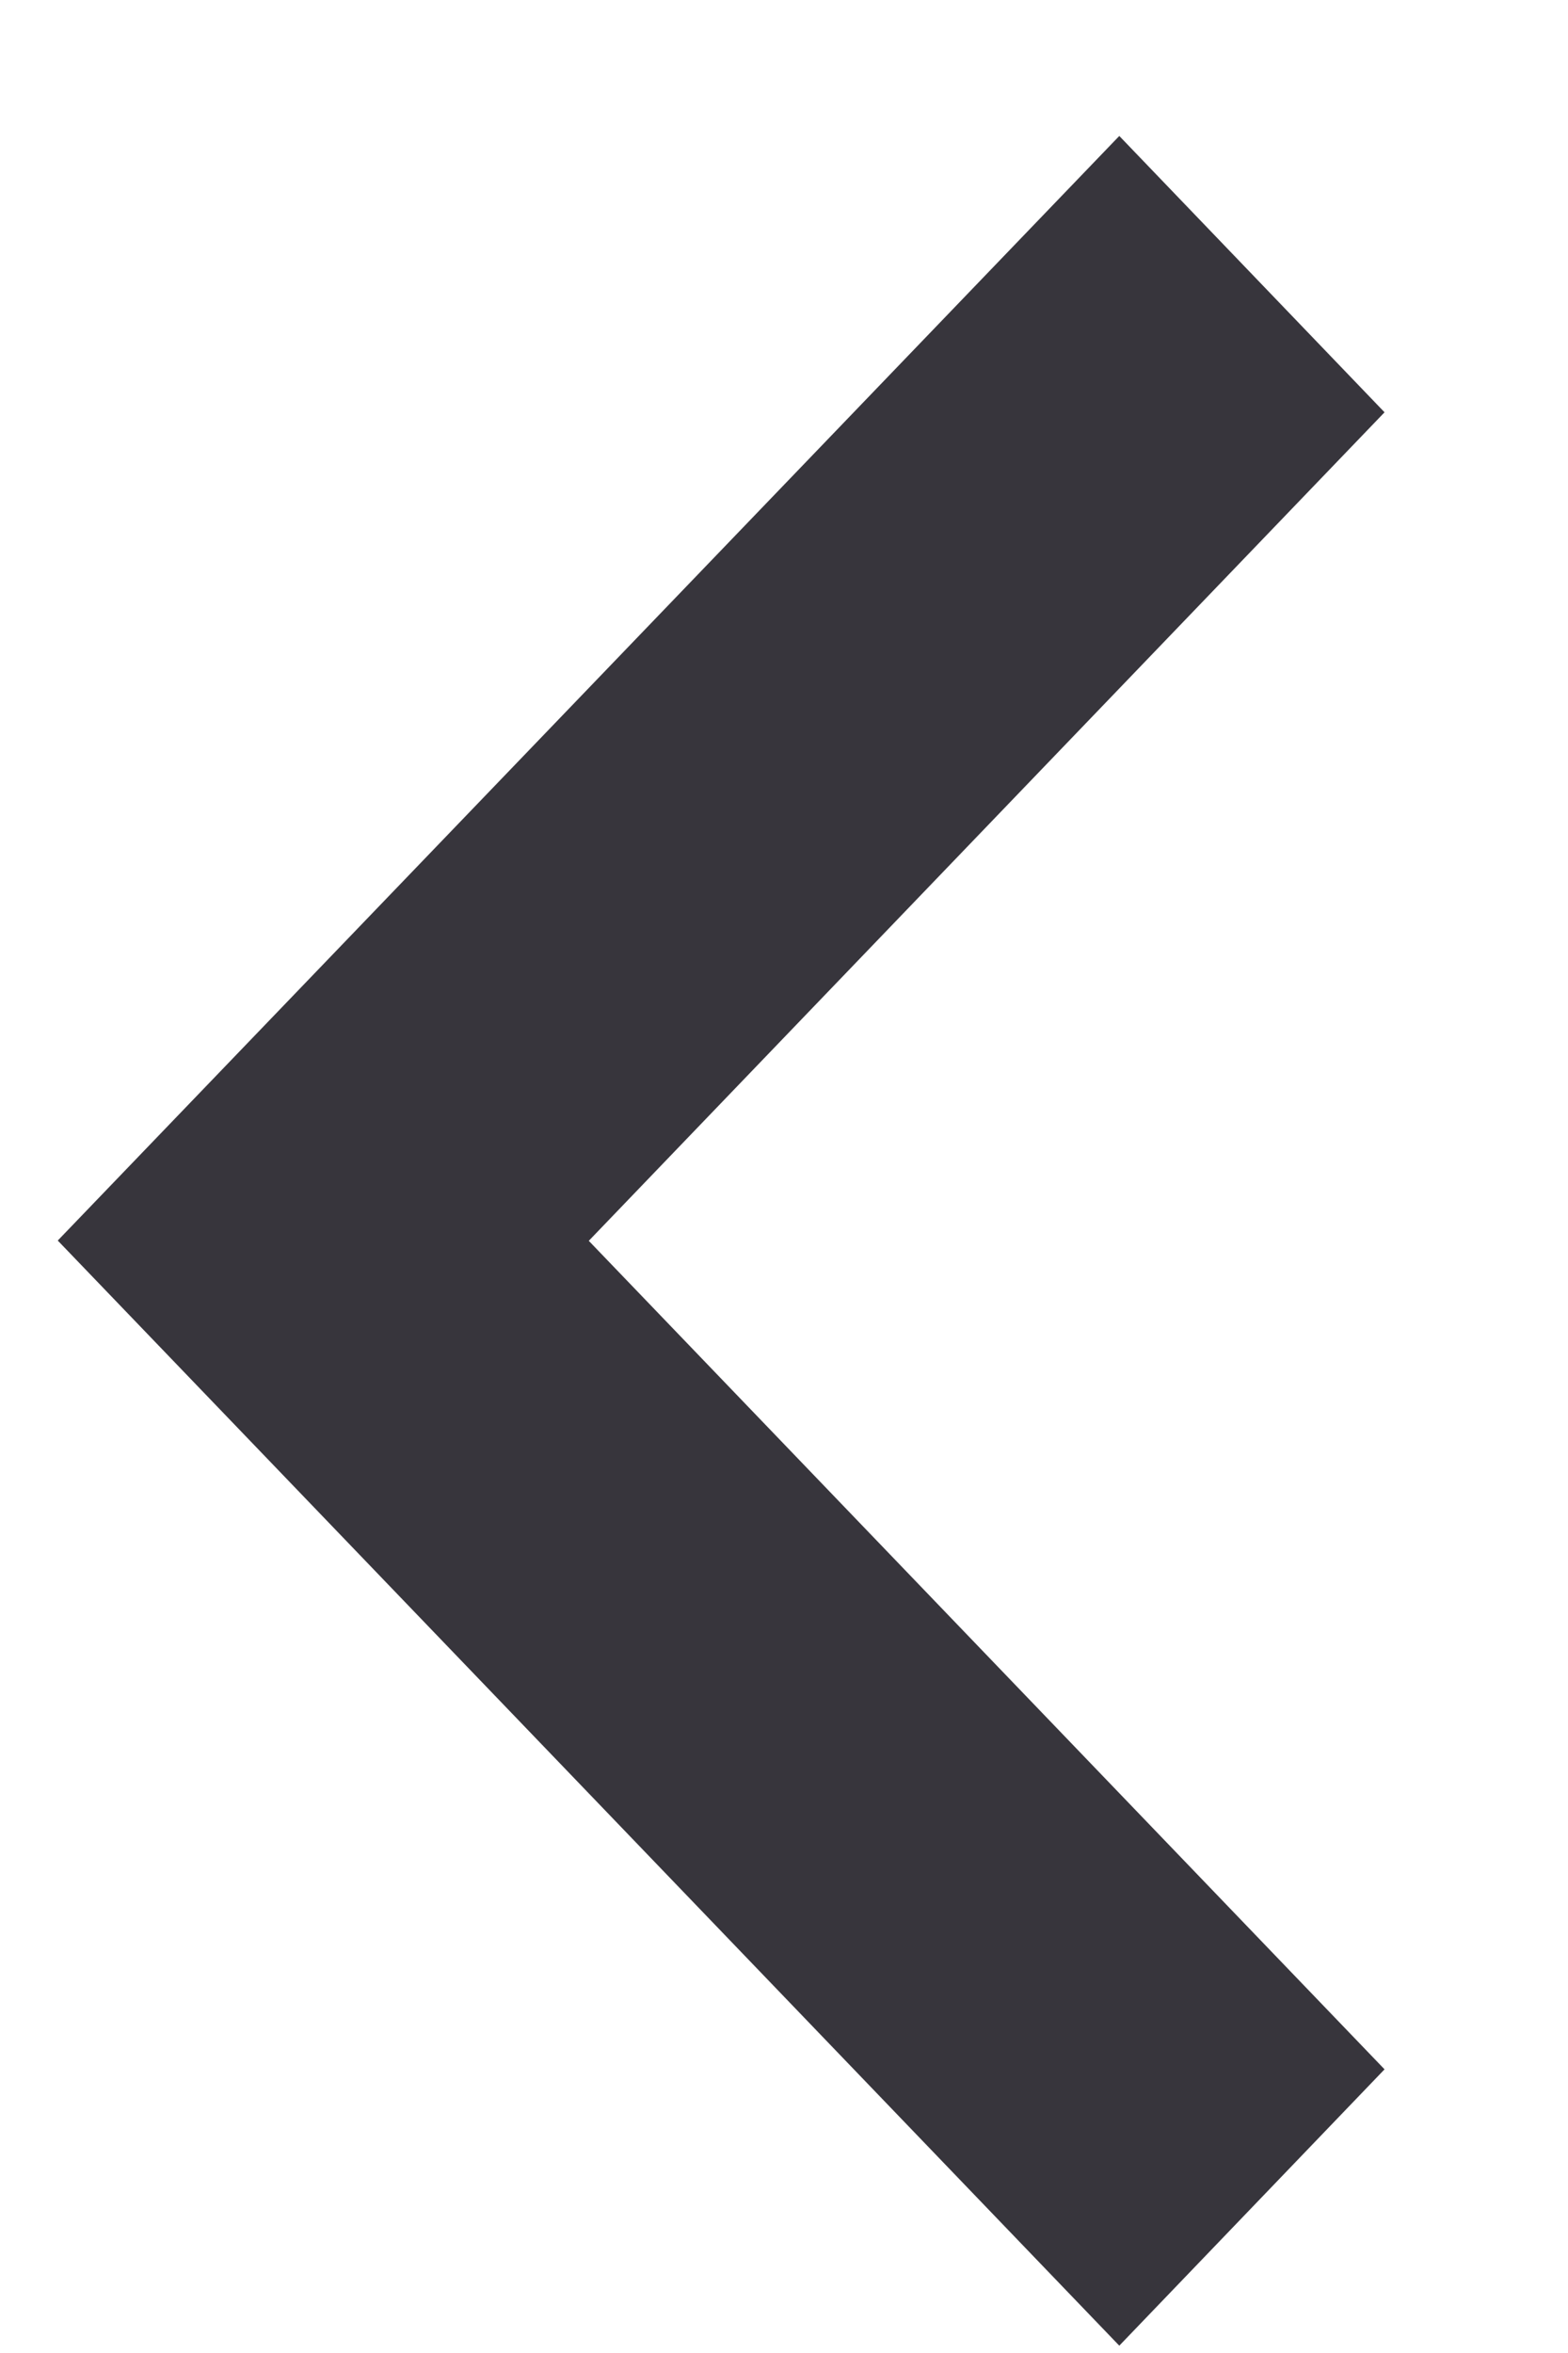 <svg xmlns="http://www.w3.org/2000/svg" width="6" height="9">
    <path fill="#37353C" fill-rule="evenodd" d="M5.298 7.915L4.283 8.972.221 4.745 4.283.52l1.015 1.057-3.045 3.169 3.045 3.169z"/>
</svg>
